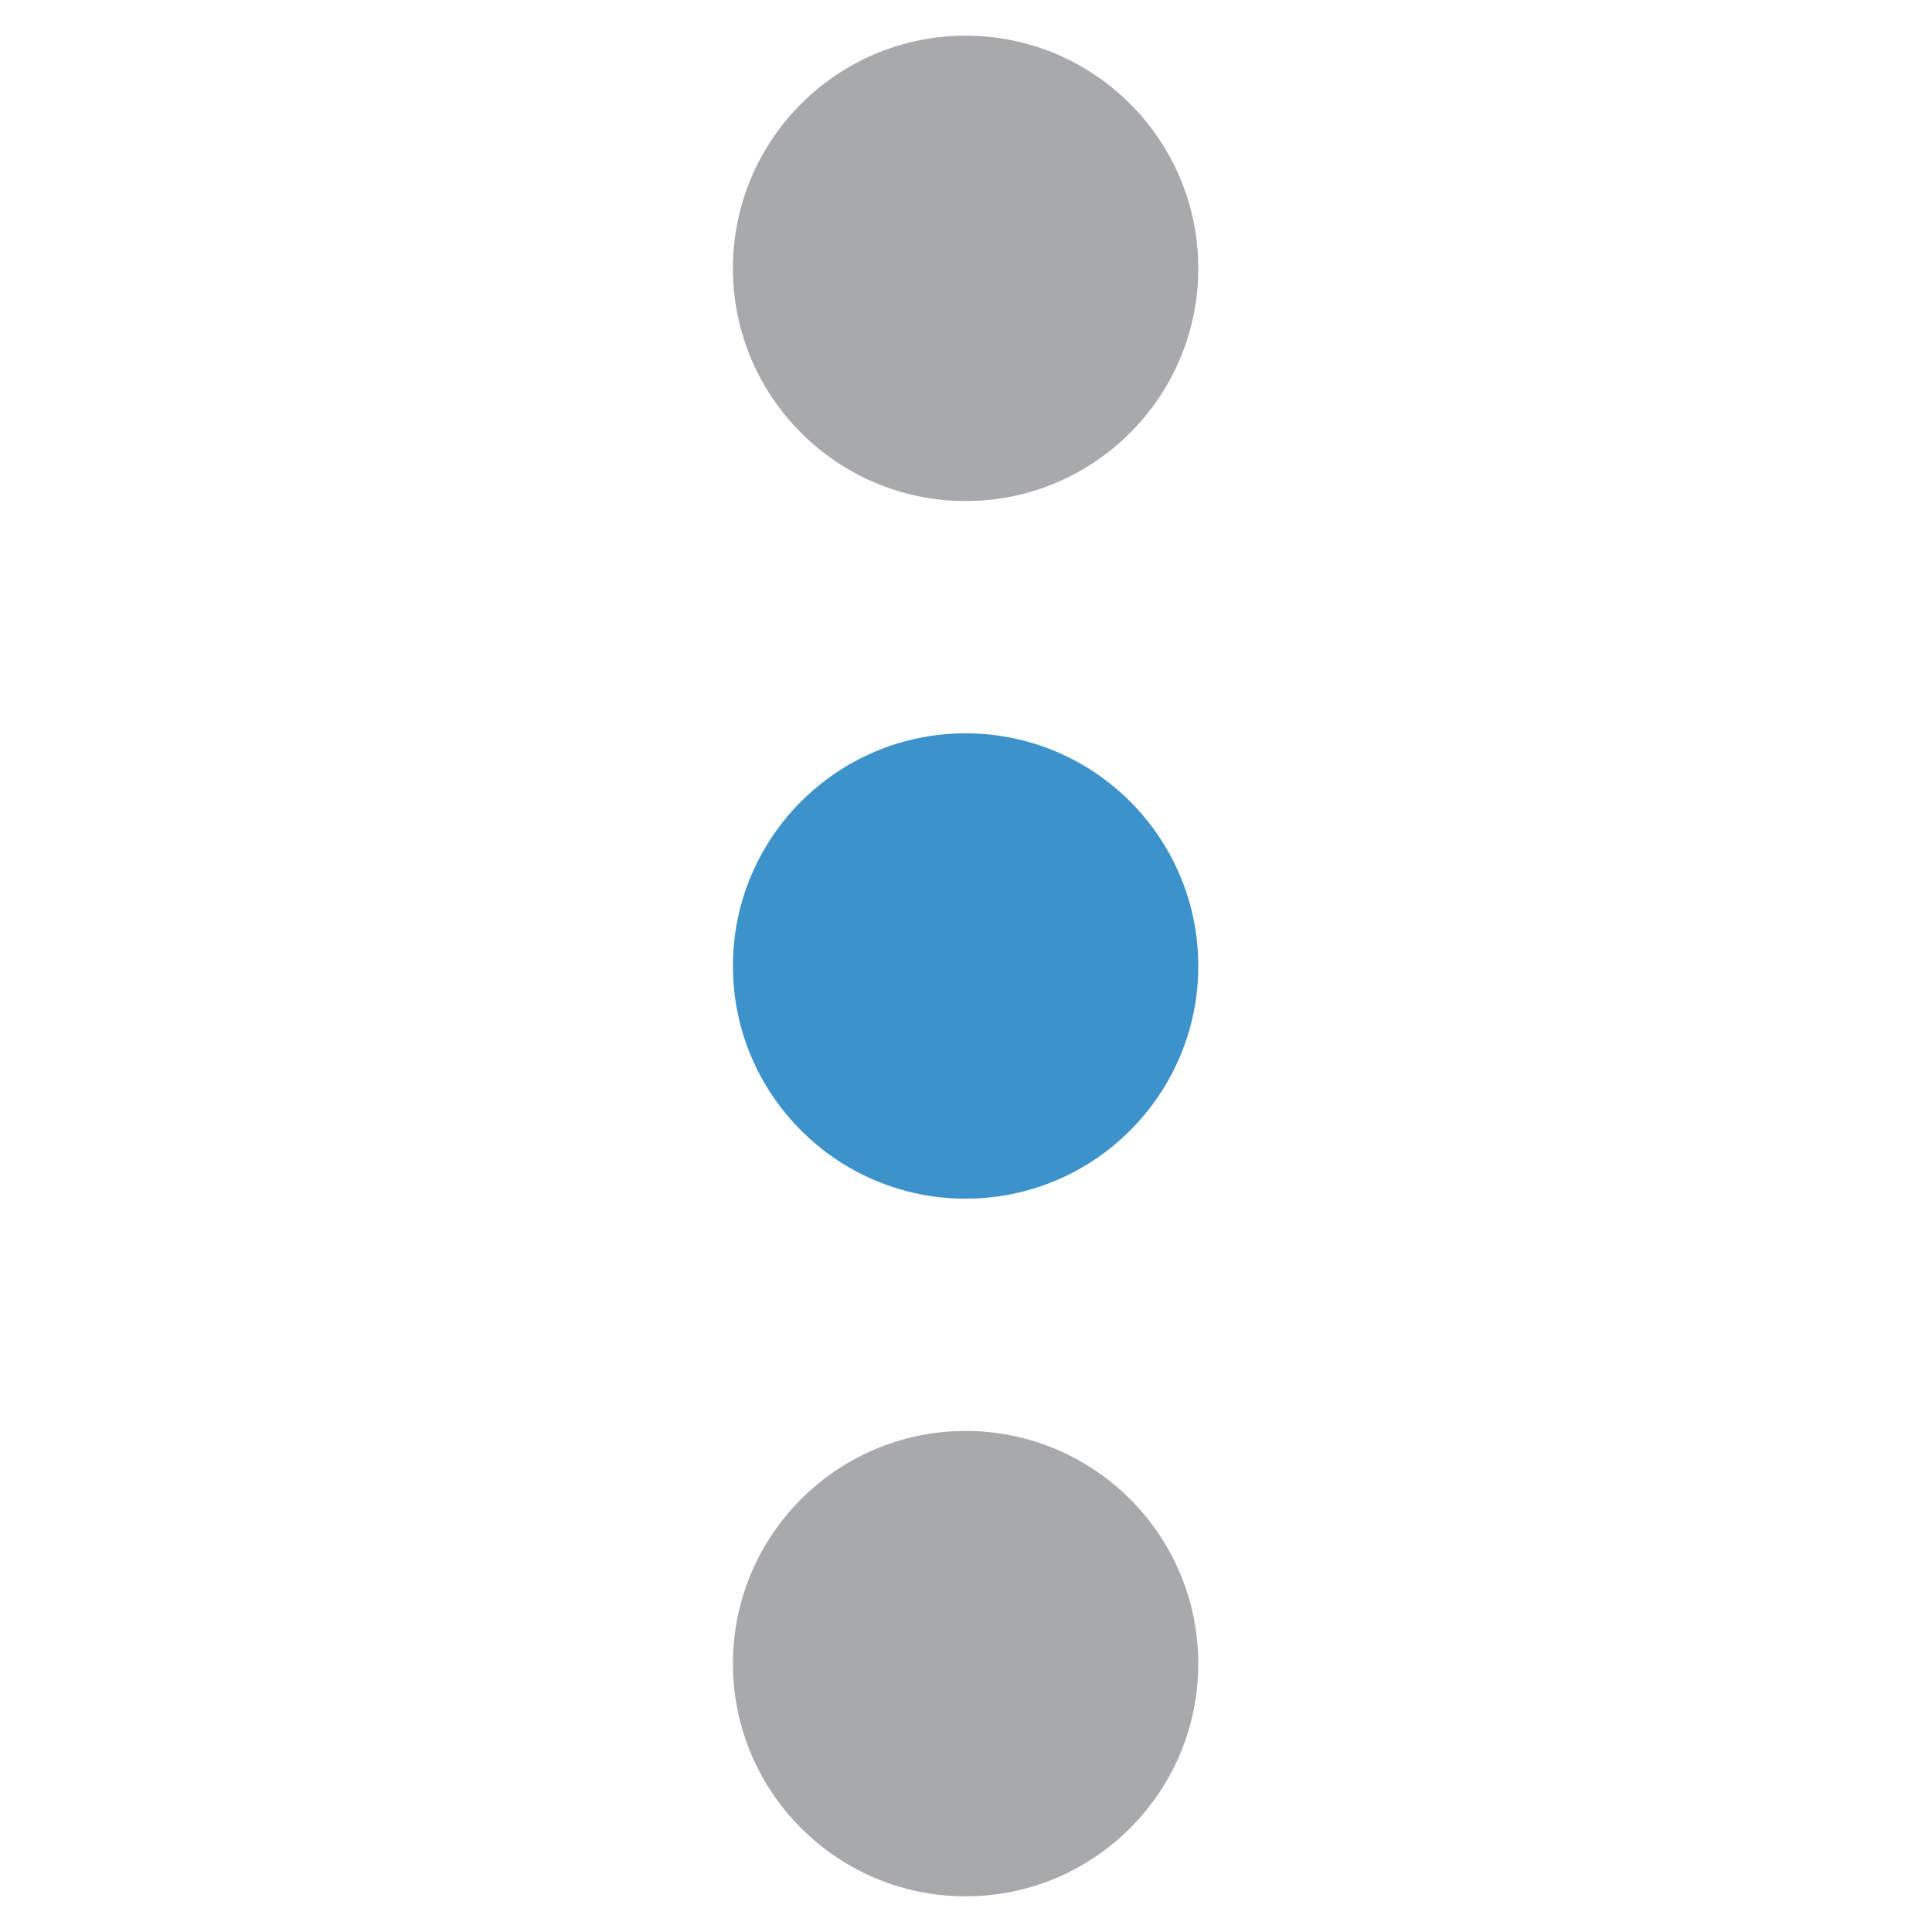 <?xml version="1.0" standalone="no"?><!DOCTYPE svg PUBLIC "-//W3C//DTD SVG 1.1//EN" "http://www.w3.org/Graphics/SVG/1.1/DTD/svg11.dtd"><svg t="1493710673008" class="icon" style="" viewBox="0 0 1024 1024" version="1.1" xmlns="http://www.w3.org/2000/svg" p-id="2374" xmlns:xlink="http://www.w3.org/1999/xlink" width="600" height="600"><defs><style type="text/css"></style></defs><path d="M511.79 265.559c-68.071 0-123.325-55.255-123.325-123.325 0-68.071 55.255-123.325 123.325-123.325 68.071 0 123.325 55.255 123.325 123.325 0 68.071-55.255 123.325-123.325 123.325z" fill="#A7A9AC" p-id="2375"></path><path d="M511.79 635.325c-68.071 0-123.325-55.255-123.325-123.325 0-68.071 55.255-123.325 123.325-123.325 68.071 0 123.325 55.255 123.325 123.325 0 68.071-55.255 123.325-123.325 123.325z" fill="#3C92CA" p-id="2376"></path><path d="M511.79 1005.092c-68.071 0-123.325-55.255-123.325-123.325 0-68.071 55.255-123.325 123.325-123.325 68.071 0 123.325 55.255 123.325 123.325 0 68.071-55.255 123.325-123.325 123.325z" fill="#A7A9AC" p-id="2377"></path><path d="M978.41 118.703h-200.43L859.286 37.397c7.353-7.353 7.353-19.539 0-26.892s-19.539-7.353-26.892 0L718.523 124.376c-3.572 3.572-5.673 8.404-5.673 13.446 0 5.042 2.101 9.874 5.673 13.446l113.871 113.871c3.782 3.782 8.614 5.673 13.446 5.673s9.664-1.891 13.446-5.673c7.353-7.353 7.353-19.539 0-26.892l-81.307-81.307h181.522v705.917h-306.738c-9.244-69.541-68.911-123.325-140.973-123.325-78.365 0-142.234 63.869-142.234 142.234s63.869 142.234 142.234 142.234c72.062 0 131.729-53.784 140.973-123.325h325.646c10.505 0 19.119-8.614 19.119-19.119v-743.734c0-10.715-8.614-19.119-19.119-19.119zM511.79 985.973c-57.566 0-104.207-46.851-104.207-104.207s46.851-104.207 104.207-104.207 104.207 46.851 104.207 104.207-46.641 104.207-104.207 104.207zM191.816 758.861c-7.353-7.353-19.539-7.353-26.892 0s-7.353 19.539 0 26.892l81.307 81.307H64.499v-705.917h306.318c9.244 69.541 68.911 123.325 140.973 123.325 78.365 0 142.234-63.869 142.234-142.234S590.155 0 511.79 0c-72.062 0-131.729 53.784-140.973 123.325H45.59c-10.505 0-19.119 8.614-19.119 19.119v743.944c0 10.505 8.614 19.119 19.119 19.119h200.85l-81.307 81.307c-7.353 7.353-7.353 19.539 0 26.892 3.782 3.782 8.614 5.673 13.446 5.673s9.664-1.891 13.446-5.673l113.871-113.871c3.572-3.572 5.673-8.404 5.673-13.446s-2.101-9.874-5.673-13.446l-114.081-114.081zM511.79 38.027c57.566 0 104.207 46.851 104.207 104.207s-46.851 104.207-104.207 104.207S407.583 199.59 407.583 142.234s46.851-104.207 104.207-104.207z" fill="" p-id="2378"></path><path d="M511.79 369.766c-78.365 0-142.234 63.869-142.234 142.234s63.869 142.234 142.234 142.234 142.234-63.869 142.234-142.234c0.21-78.365-63.659-142.234-142.234-142.234z m0 246.441c-57.566 0-104.207-46.851-104.207-104.207s46.851-104.207 104.207-104.207 104.207 46.851 104.207 104.207-46.641 104.207-104.207 104.207z" fill="" p-id="2379"></path></svg>